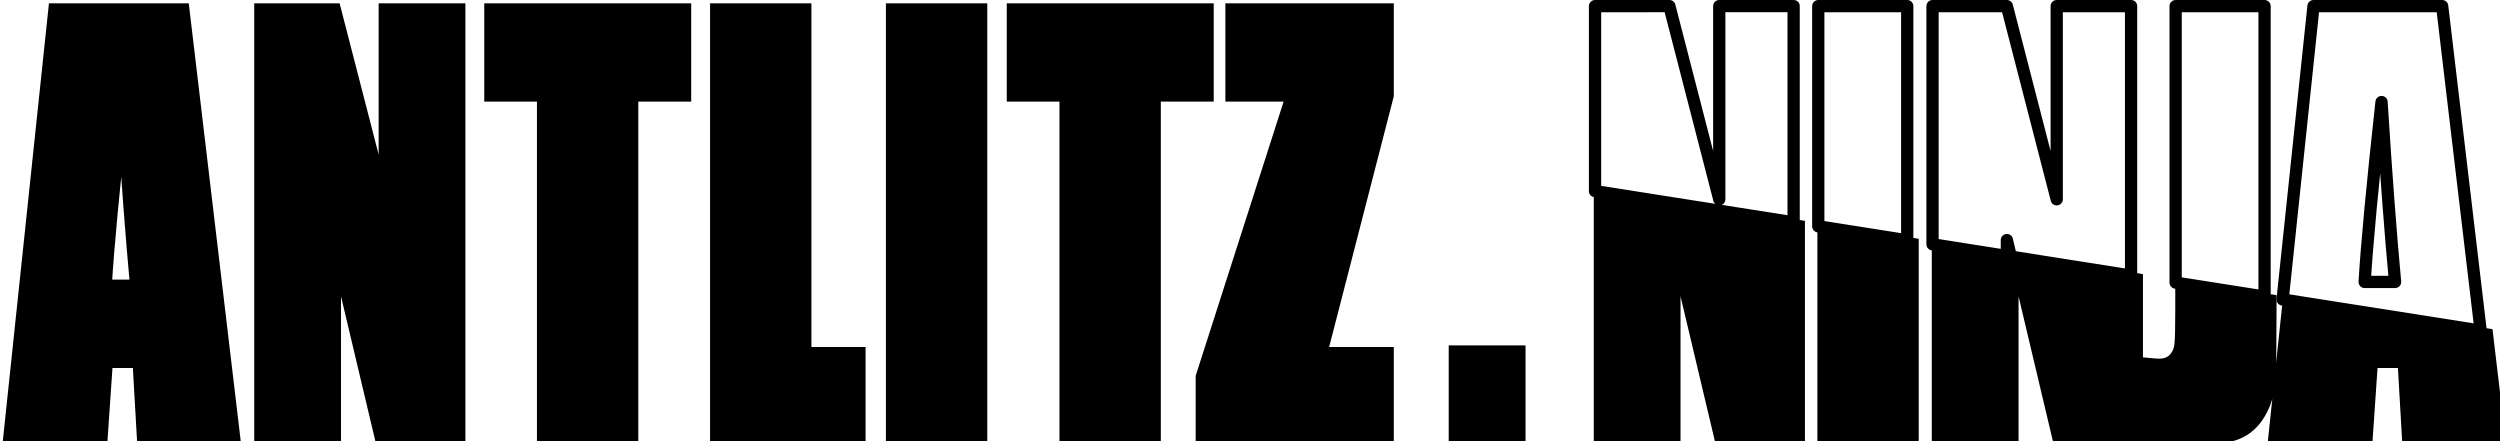 <?xml version="1.0" encoding="UTF-8" standalone="no"?>
<svg
   xmlns:dc="http://purl.org/dc/elements/1.1/"
   xmlns:cc="http://creativecommons.org/ns#"
   xmlns:rdf="http://www.w3.org/1999/02/22-rdf-syntax-ns#"
   xmlns:svg="http://www.w3.org/2000/svg"
   xmlns="http://www.w3.org/2000/svg"
   xmlns:sodipodi="http://sodipodi.sourceforge.net/DTD/sodipodi-0.dtd"
   xmlns:inkscape="http://www.inkscape.org/namespaces/inkscape"
   id="svg8"
   version="1.1"
   viewBox="0 0 61.157 10.793"
   height="10.793mm"
   width="61.157mm"
   sodipodi:docname="antlitz.ninja.svg"
   inkscape:version="0.92.2 5c3e80d, 2017-08-06">
  <sodipodi:namedview
     pagecolor="#ffffff"
     bordercolor="#666666"
     borderopacity="1"
     objecttolerance="10"
     gridtolerance="10"
     guidetolerance="10"
     inkscape:pageopacity="0"
     inkscape:pageshadow="2"
     inkscape:window-width="1446"
     inkscape:window-height="858"
     id="namedview821"
     showgrid="false"
     inkscape:zoom="2.229638"
     inkscape:cx="108.88172"
     inkscape:cy="20.67671"
     inkscape:window-x="0"
     inkscape:window-y="0"
     inkscape:window-maximized="0"
     inkscape:current-layer="layer1"
     fit-margin-top="0"
     fit-margin-left="0"
     fit-margin-right="0"
     fit-margin-bottom="0" />
  <defs
     id="defs2" />
  <g
     transform="translate(-36.548,-51.947)"
     id="layer1">
    <path
       id="path960"
       transform="scale(0.265)"
       d="m 142.945,196.902 -4.18,39.66 h 8.516 l 0.488,-7.129 h 2.949 l 0.41,7.129 h 8.418 l -4.707,-39.66 z m 19.008,0 v 39.66 h 6.875 v -18.029 l 4.277,18.029 h 7.207 v -39.66 h -6.875 v 17.857 l -4.609,-17.857 z m 21.234,0 v 7.936 h 4.863 v 31.725 h 8.223 v -31.725 h 4.883 v -7.936 z m 20.844,0 v 39.66 h 13.223 v -7.938 h -5 v -31.723 z m 16.234,0 v 39.66 h 8.223 v -39.66 z m 11.156,0 v 7.936 h 4.863 v 31.725 h 8.223 v -31.725 h 4.883 v -7.936 z m 20.18,0 v 7.936 h 5.586 l -8.328,25.969 v 5.756 h 17.156 v -7.938 h -6.133 l 6.133,-23.787 v -7.936 z m -102.367,8.867 c 0.417,6.598 0.833,12.142 1.25,16.633 h -2.812 c 0.208,-3.511 0.729,-9.055 1.562,-16.633 z m 136.375,8.236 v 22.557 h 6.875 v -18.029 l 4.277,18.029 h 7.207 v -19.664 z m 20.641,3.252 v 19.305 h 8.223 v -18.008 z m 10.562,1.664 v 17.641 h 6.875 v -16.557 z m 7.238,1.141 3.914,16.5 h 7.207 v -14.746 z m 15.238,2.402 v 2.34 c 0,1.502 -0.026,2.514 -0.078,3.037 -0.052,0.523 -0.247,0.963 -0.586,1.322 -0.339,0.359 -0.801,0.539 -1.387,0.539 -0.221,0 -0.579,-0.025 -1.074,-0.074 v 6.934 h 4.121 c 1.823,0 3.184,-0.171 4.082,-0.514 0.911,-0.359 1.628,-0.998 2.148,-1.912 0.534,-0.915 0.833,-1.936 0.898,-3.062 0.063,-1.102 0.093,-3.586 0.096,-7.314 z m 9.893,1.559 -1.322,12.539 h 8.516 l 0.488,-7.129 h 2.949 l 0.41,7.129 h 8.418 l -1.146,-9.654 z m -76.963,4.455 v 8.084 h 5.957 v -8.084 z"
       style="font-style:normal;font-variant:normal;font-weight:normal;font-stretch:condensed;font-size:medium;line-height:125%;font-family:Impact;-inkscape-font-specification:'Impact Condensed';letter-spacing:-1px;word-spacing:0px;fill:#000000;fill-opacity:1;stroke:#000000;stroke-width:1.134;stroke-linecap:butt;stroke-linejoin:miter;stroke-miterlimit:4;stroke-dasharray:none;stroke-opacity:1"
       inkscape:connector-curvature="0"
       sodipodi:nodetypes="cccccccccccccccccccccccccccccccccccccccccccccccccccccccccccccccccccccccccccccccccccccccccscssccsccccccccccccccccccc" />
    <path
       id="path960-9"
       d="m 75.567,52.097 v 4.525 l 4.858,0.765 v -5.291 h -1.819 v 4.725 l -1.22,-4.725 z m 5.461,0 v 5.386 l 2.176,0.343 v -5.729 z m 2.795,0 v 5.826 l 1.819,0.287 v -0.39 l 0.096,0.405 2.942,0.464 v -6.592 h -1.819 v 4.725 l -1.22,-4.725 z m 5.947,0 v 6.763 l 2.175,0.343 c 2.2e-5,-0.037 5.16e-4,-0.055 5.16e-4,-0.093 v -7.013 z m 3.373,0 -0.756,7.176 4.845,0.763 -0.942,-7.939 z m 1.664,2.346 c 0.11,1.746 0.22,3.213 0.331,4.401 h -0.744 c 0.055,-0.929 0.193,-2.396 0.413,-4.401 z"
       style="font-style:normal;font-variant:normal;font-weight:normal;font-stretch:condensed;font-size:medium;line-height:125%;font-family:Impact;-inkscape-font-specification:'Impact Condensed';letter-spacing:-1px;word-spacing:0px;fill:none;fill-opacity:1;stroke:#000000;stroke-width:0.3;stroke-linecap:butt;stroke-linejoin:round;stroke-miterlimit:4;stroke-dasharray:none;stroke-opacity:1"
       inkscape:connector-curvature="0" />
  </g>
</svg>
